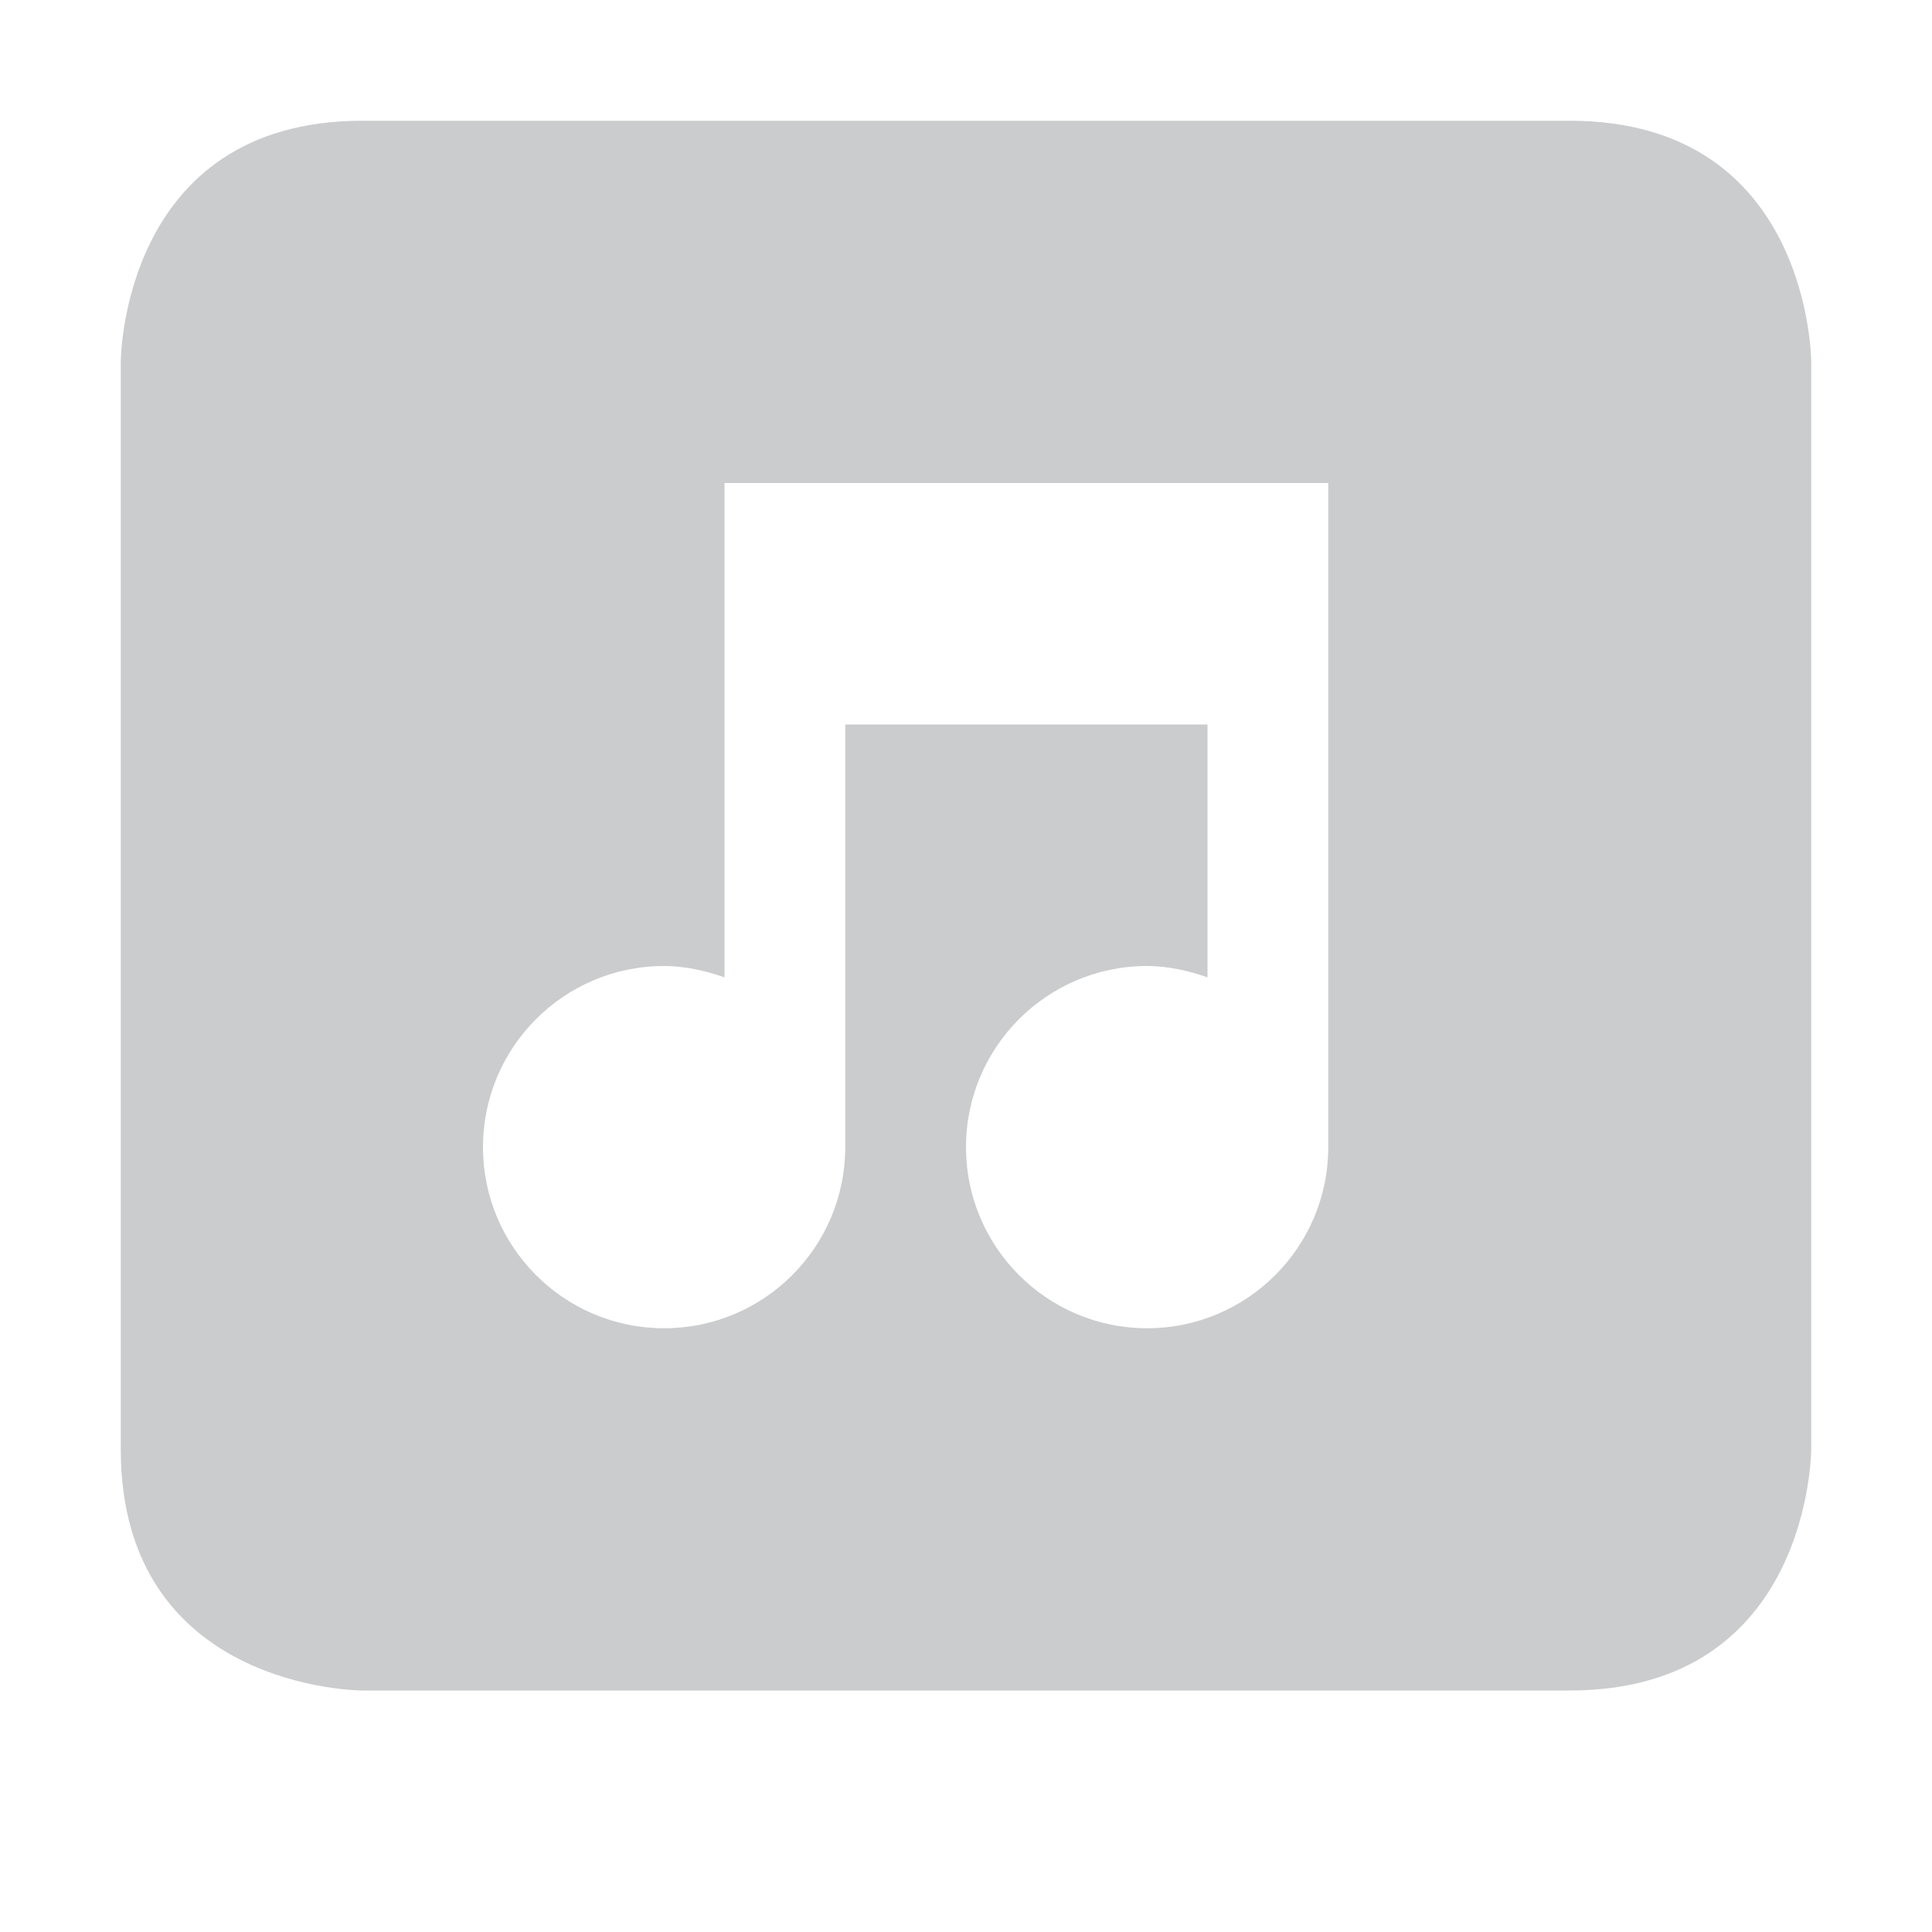 <svg xmlns="http://www.w3.org/2000/svg" width="16" height="16">
 <defs>
  <style id="current-color-scheme" type="text/css">
   .ColorScheme-Text { color:#cbcccd; } .ColorScheme-Highlight { color:#4285f4; } .ColorScheme-NeutralText { color:#ff9800; } .ColorScheme-PositiveText { color:#4caf50; } .ColorScheme-NegativeText { color:#f44336; }
  </style>
 </defs>
 <path style="fill:currentColor" class="ColorScheme-Text" d="M 3 1 C 1 1 1 3 1 3 L 1 12 C 1 14 3 14 3 14 L 13 14 C 15 14 15 12 15 12 L 15 3 C 15 3 15 1 13 1 L 3 1 z M 6 4 L 11 4 L 11 9.5 C 11 10.328 10.328 11 9.5 11 C 8.672 11 8 10.328 8 9.5 C 8 8.672 8.672 8 9.5 8 C 9.673 8 9.846 8.04 10 8.094 L 10 6 L 7 6 L 7 9.5 C 7 10.328 6.328 11 5.5 11 C 4.672 11 4 10.328 4 9.5 C 4 8.672 4.672 8 5.5 8 C 5.673 8 5.846 8.04 6 8.094 L 6 6 L 6 4 z"/>
</svg>
